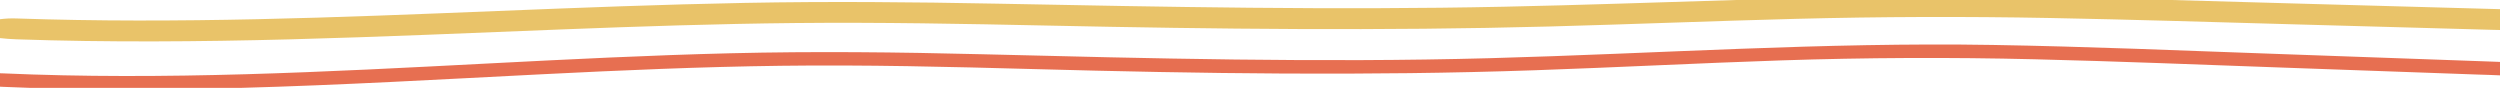 <svg width="1280" height="45" viewBox="0 0 1280 45" xmlns="http://www.w3.org/2000/svg" xmlns:xlink="http://www.w3.org/1999/xlink" overflow="visible"><defs></defs><g><path d="M0 19.5C2.6 19.81 5.47 20.03 8.45 20.13 101.93 23.34 195.45 18.66 287.71 15.06 327.31 13.52 367.1 12.19 407.14 11.79 450.44 11.36 493.68 12.19 536.81 13.1 622.37 14.91 707.63 15.86 793.22 13.57 835.36 12.44 877.23 10.74 919.39 9.65 962.71 8.53 1005.87 8.39 1049.29 9.21 1091.73 10.01 1134.03 11.34 1176.33 12.51 1198.29 13.12 1220.26 13.73 1242.22 14.33 1253.48 14.64 1264.75 14.95 1276.01 15.27 1277.42 15.31 1278.74 15.34 1280 15.36L1280 4.69C1269.1 4.38 1258.19 4.09 1247.29 3.79 1222.51 3.1 1197.73 2.42 1172.95 1.73 1152.55 1.17 1132.15 0.56 1111.73 4.44089e-16L888.76 4.44089e-16C849.24 1.18 809.76 2.61 769.95 3.44 682.93 5.26 596.91 3.55 510.13 1.87 467.25 1.04 424.4 0.66 381.47 1.48 338.91 2.29 296.64 3.95 254.48 5.64 173.1 8.91 90.82 12.28 8.45 9.45 5.46 9.34 2.6 9.5 0 9.84L0 19.5Z" fill="#E9C369"/><path d="M1280 31.7C1279 31.66 1278.01 31.62 1277.01 31.58 1264.63 31.11 1252.23 30.7 1239.84 30.25 1215.06 29.37 1190.28 28.48 1165.5 27.6 1117.17 25.87 1068.79 23.83 1020.23 23.01 933.36 21.55 848.69 27.47 762.51 29.8 675.49 32.15 589.47 29.94 502.69 27.77 459.81 26.7 416.96 26.21 374.03 27.27 332.37 28.29 291.02 30.38 249.76 32.51 167.5 36.77 84.25 41.24 1 37.54 0.66 37.53 0.33 37.52 0 37.52L0 44.38C0.33 44.4 0.67 44.42 1 44.44 5.91 44.66 10.82 44.84 15.73 45L123.03 45C174.77 43.59 226.33 40.6 277.54 38.02 318.04 35.98 358.73 34.21 399.69 33.68 442.99 33.12 486.23 34.19 529.36 35.37 614.92 37.71 700.18 38.93 785.77 35.97 827.91 34.52 869.78 32.32 911.94 30.92 955.26 29.48 998.42 29.29 1041.84 30.35 1084.28 31.38 1126.58 33.1 1168.88 34.61 1190.84 35.39 1212.81 36.18 1234.77 36.96 1246.03 37.36 1257.3 37.76 1268.56 38.17 1272.32 38.3 1276.22 38.38 1280 38.58L1280 31.7Z" fill="#E76F51"/></g></svg>